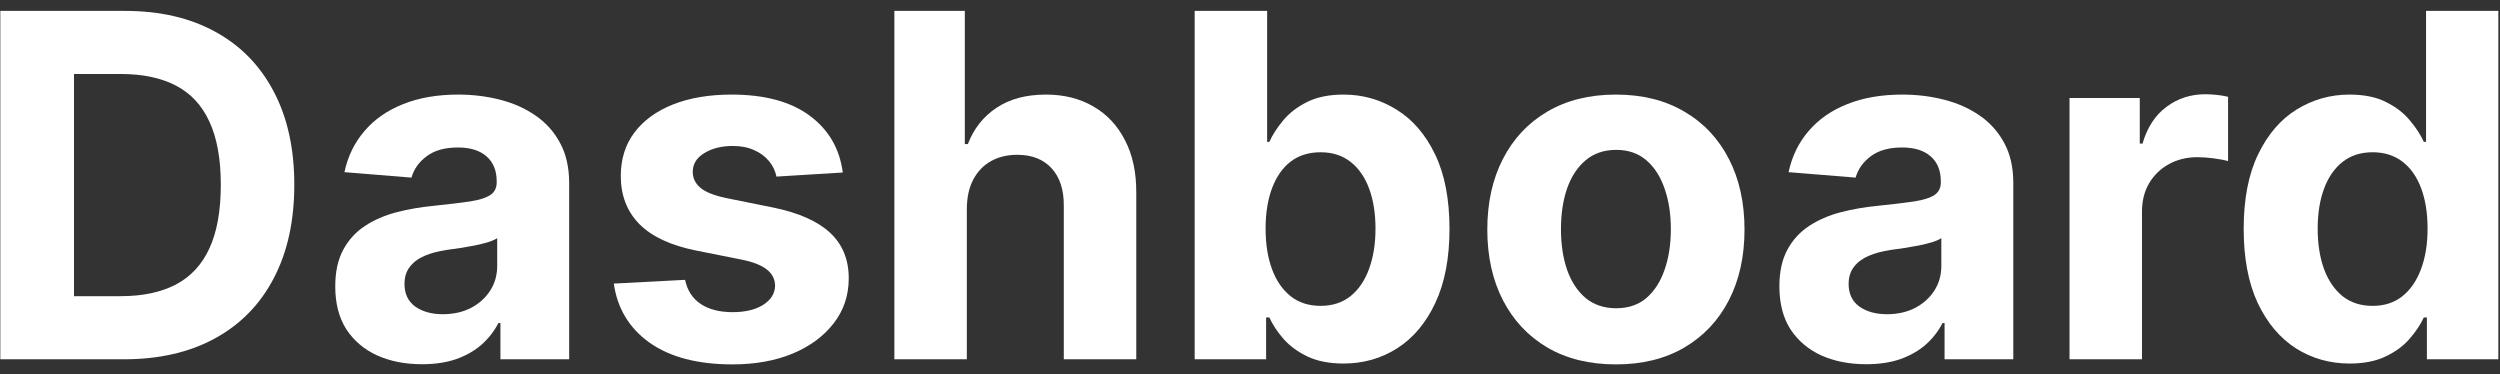 <svg width="167" height="25" viewBox="0 0 167 25" fill="none" xmlns="http://www.w3.org/2000/svg">
<rect x="0" y="0" width="167" height="25" fill="#333333" stroke="none"/>
<path d="M156.957 24.284C155.632 24.284 154.431 23.943 153.355 23.262C152.287 22.572 151.439 21.561 150.81 20.227C150.189 18.887 149.878 17.243 149.878 15.296C149.878 13.296 150.2 11.633 150.844 10.307C151.488 8.974 152.344 7.978 153.412 7.318C154.488 6.652 155.666 6.318 156.946 6.318C157.923 6.318 158.738 6.485 159.389 6.818C160.048 7.144 160.579 7.553 160.98 8.046C161.389 8.531 161.7 9.008 161.912 9.478H162.06V0.728H166.889V24H162.117V21.205H161.912C161.685 21.69 161.363 22.171 160.946 22.648C160.537 23.118 160.003 23.508 159.344 23.818C158.692 24.129 157.897 24.284 156.957 24.284ZM158.492 20.432C159.272 20.432 159.931 20.22 160.469 19.796C161.014 19.364 161.431 18.762 161.719 17.989C162.014 17.216 162.162 16.311 162.162 15.273C162.162 14.235 162.018 13.334 161.73 12.568C161.442 11.803 161.026 11.212 160.48 10.796C159.935 10.379 159.272 10.171 158.492 10.171C157.696 10.171 157.026 10.387 156.48 10.818C155.935 11.25 155.522 11.849 155.242 12.614C154.961 13.379 154.821 14.265 154.821 15.273C154.821 16.288 154.961 17.186 155.242 17.966C155.529 18.739 155.942 19.345 156.48 19.784C157.026 20.216 157.696 20.432 158.492 20.432Z" fill="white"/>
<path d="M138.244 24V6.546H142.937V9.591H143.119C143.437 8.508 143.971 7.69 144.721 7.137C145.471 6.576 146.335 6.296 147.312 6.296C147.555 6.296 147.816 6.311 148.096 6.341C148.377 6.372 148.623 6.413 148.835 6.466V10.762C148.608 10.694 148.293 10.633 147.892 10.58C147.49 10.527 147.123 10.5 146.79 10.5C146.077 10.5 145.441 10.656 144.88 10.966C144.327 11.269 143.888 11.694 143.562 12.239C143.244 12.784 143.085 13.413 143.085 14.125V24H138.244Z" fill="white"/>
<path d="M124.659 24.33C123.545 24.33 122.553 24.137 121.681 23.75C120.81 23.356 120.121 22.777 119.613 22.012C119.113 21.239 118.863 20.277 118.863 19.125C118.863 18.155 119.041 17.341 119.397 16.682C119.753 16.023 120.238 15.493 120.852 15.091C121.466 14.69 122.163 14.386 122.943 14.182C123.731 13.977 124.556 13.834 125.42 13.75C126.435 13.644 127.253 13.546 127.875 13.455C128.496 13.356 128.947 13.212 129.227 13.023C129.507 12.834 129.647 12.553 129.647 12.182V12.114C129.647 11.394 129.42 10.837 128.966 10.443C128.519 10.049 127.882 9.852 127.056 9.852C126.185 9.852 125.492 10.046 124.977 10.432C124.462 10.811 124.121 11.288 123.954 11.864L119.477 11.5C119.704 10.44 120.151 9.523 120.818 8.75C121.484 7.97 122.344 7.371 123.397 6.955C124.458 6.53 125.685 6.318 127.079 6.318C128.049 6.318 128.977 6.432 129.863 6.659C130.757 6.887 131.549 7.239 132.238 7.716C132.935 8.193 133.484 8.807 133.886 9.557C134.288 10.299 134.488 11.19 134.488 12.227V24H129.897V21.58H129.761C129.481 22.125 129.106 22.606 128.636 23.023C128.166 23.432 127.602 23.754 126.943 23.989C126.284 24.216 125.522 24.33 124.659 24.33ZM126.045 20.989C126.757 20.989 127.386 20.849 127.931 20.568C128.477 20.28 128.905 19.894 129.216 19.409C129.526 18.924 129.681 18.375 129.681 17.762V15.909C129.53 16.008 129.322 16.099 129.056 16.182C128.799 16.258 128.507 16.33 128.181 16.398C127.856 16.459 127.53 16.515 127.204 16.568C126.878 16.614 126.583 16.655 126.318 16.693C125.75 16.777 125.253 16.909 124.829 17.091C124.405 17.273 124.075 17.519 123.841 17.83C123.606 18.133 123.488 18.512 123.488 18.966C123.488 19.625 123.727 20.129 124.204 20.477C124.689 20.818 125.303 20.989 126.045 20.989Z" fill="white"/>
<path d="M107.942 24.341C106.177 24.341 104.651 23.966 103.363 23.216C102.083 22.459 101.094 21.405 100.397 20.057C99.7 18.701 99.352 17.129 99.352 15.341C99.352 13.538 99.7 11.962 100.397 10.614C101.094 9.258 102.083 8.205 103.363 7.455C104.651 6.697 106.177 6.318 107.942 6.318C109.708 6.318 111.23 6.697 112.511 7.455C113.799 8.205 114.791 9.258 115.488 10.614C116.185 11.962 116.533 13.538 116.533 15.341C116.533 17.129 116.185 18.701 115.488 20.057C114.791 21.405 113.799 22.459 112.511 23.216C111.23 23.966 109.708 24.341 107.942 24.341ZM107.965 20.591C108.768 20.591 109.439 20.364 109.977 19.909C110.514 19.447 110.92 18.818 111.192 18.023C111.473 17.227 111.613 16.322 111.613 15.307C111.613 14.292 111.473 13.386 111.192 12.591C110.92 11.796 110.514 11.167 109.977 10.705C109.439 10.243 108.768 10.011 107.965 10.011C107.155 10.011 106.473 10.243 105.92 10.705C105.374 11.167 104.961 11.796 104.681 12.591C104.408 13.386 104.272 14.292 104.272 15.307C104.272 16.322 104.408 17.227 104.681 18.023C104.961 18.818 105.374 19.447 105.92 19.909C106.473 20.364 107.155 20.591 107.965 20.591Z" fill="white"/>
<path d="M79.804 24V0.728H84.645V9.478H84.792C85.004 9.008 85.311 8.531 85.713 8.046C86.122 7.553 86.652 7.144 87.304 6.818C87.963 6.485 88.781 6.318 89.758 6.318C91.031 6.318 92.205 6.652 93.281 7.318C94.357 7.978 95.217 8.974 95.861 10.307C96.504 11.633 96.826 13.296 96.826 15.296C96.826 17.243 96.512 18.887 95.883 20.227C95.262 21.561 94.414 22.572 93.338 23.262C92.27 23.943 91.073 24.284 89.747 24.284C88.808 24.284 88.008 24.129 87.349 23.818C86.698 23.508 86.164 23.118 85.747 22.648C85.33 22.171 85.012 21.69 84.792 21.205H84.576V24H79.804ZM84.542 15.273C84.542 16.311 84.686 17.216 84.974 17.989C85.262 18.762 85.679 19.364 86.224 19.796C86.77 20.22 87.433 20.432 88.213 20.432C89.001 20.432 89.667 20.216 90.213 19.784C90.758 19.345 91.171 18.739 91.451 17.966C91.739 17.186 91.883 16.288 91.883 15.273C91.883 14.265 91.743 13.379 91.463 12.614C91.183 11.849 90.77 11.25 90.224 10.818C89.679 10.387 89.008 10.171 88.213 10.171C87.425 10.171 86.758 10.379 86.213 10.796C85.675 11.212 85.262 11.803 84.974 12.568C84.686 13.334 84.542 14.235 84.542 15.273Z" fill="white"/>
<path d="M64.585 13.909V24H59.744V0.728H64.449V9.625H64.653C65.047 8.595 65.683 7.788 66.562 7.205C67.441 6.614 68.543 6.318 69.869 6.318C71.081 6.318 72.138 6.584 73.04 7.114C73.949 7.637 74.653 8.39 75.153 9.375C75.661 10.352 75.911 11.523 75.903 12.887V24H71.062V13.75C71.07 12.675 70.797 11.837 70.244 11.239C69.699 10.64 68.933 10.341 67.949 10.341C67.29 10.341 66.706 10.481 66.199 10.762C65.699 11.042 65.305 11.451 65.017 11.989C64.737 12.519 64.593 13.159 64.585 13.909Z" fill="white"/>
<path d="M56.298 11.523L51.867 11.796C51.791 11.417 51.628 11.076 51.378 10.773C51.128 10.462 50.798 10.216 50.389 10.034C49.988 9.845 49.507 9.75 48.946 9.75C48.196 9.75 47.563 9.909 47.048 10.227C46.533 10.538 46.276 10.955 46.276 11.477C46.276 11.894 46.442 12.246 46.776 12.534C47.109 12.822 47.681 13.053 48.492 13.227L51.651 13.864C53.348 14.212 54.613 14.773 55.446 15.546C56.279 16.318 56.696 17.334 56.696 18.591C56.696 19.735 56.359 20.739 55.685 21.602C55.018 22.466 54.101 23.14 52.935 23.625C51.776 24.102 50.438 24.341 48.923 24.341C46.613 24.341 44.772 23.86 43.401 22.898C42.037 21.928 41.238 20.61 41.003 18.943L45.764 18.693C45.908 19.398 46.257 19.936 46.81 20.307C47.363 20.671 48.071 20.852 48.935 20.852C49.783 20.852 50.465 20.69 50.98 20.364C51.503 20.03 51.768 19.602 51.776 19.08C51.768 18.64 51.583 18.28 51.219 18C50.855 17.712 50.295 17.493 49.537 17.341L46.514 16.739C44.81 16.398 43.541 15.807 42.708 14.966C41.882 14.125 41.469 13.053 41.469 11.75C41.469 10.629 41.772 9.663 42.378 8.852C42.992 8.042 43.851 7.417 44.958 6.977C46.071 6.538 47.374 6.318 48.867 6.318C51.071 6.318 52.806 6.784 54.071 7.716C55.344 8.648 56.086 9.917 56.298 11.523Z" fill="white"/>
<path d="M28.19 24.33C27.076 24.33 26.084 24.137 25.213 23.75C24.341 23.356 23.652 22.777 23.145 22.012C22.645 21.239 22.395 20.277 22.395 19.125C22.395 18.155 22.573 17.341 22.929 16.682C23.285 16.023 23.77 15.493 24.383 15.091C24.997 14.69 25.694 14.386 26.474 14.182C27.262 13.977 28.088 13.834 28.951 13.75C29.966 13.644 30.785 13.546 31.406 13.455C32.027 13.356 32.478 13.212 32.758 13.023C33.038 12.834 33.179 12.553 33.179 12.182V12.114C33.179 11.394 32.951 10.837 32.497 10.443C32.05 10.049 31.413 9.852 30.588 9.852C29.716 9.852 29.023 10.046 28.508 10.432C27.993 10.811 27.652 11.288 27.485 11.864L23.008 11.5C23.235 10.44 23.682 9.523 24.349 8.75C25.016 7.97 25.876 7.371 26.929 6.955C27.989 6.53 29.216 6.318 30.61 6.318C31.58 6.318 32.508 6.432 33.395 6.659C34.288 6.887 35.08 7.239 35.77 7.716C36.467 8.193 37.016 8.807 37.417 9.557C37.819 10.299 38.02 11.19 38.02 12.227V24H33.429V21.58H33.292C33.012 22.125 32.637 22.606 32.167 23.023C31.698 23.432 31.133 23.754 30.474 23.989C29.815 24.216 29.054 24.33 28.19 24.33ZM29.576 20.989C30.288 20.989 30.917 20.849 31.463 20.568C32.008 20.28 32.436 19.894 32.747 19.409C33.057 18.924 33.213 18.375 33.213 17.762V15.909C33.061 16.008 32.853 16.099 32.588 16.182C32.33 16.258 32.038 16.33 31.713 16.398C31.387 16.459 31.061 16.515 30.735 16.568C30.41 16.614 30.114 16.655 29.849 16.693C29.281 16.777 28.785 16.909 28.36 17.091C27.936 17.273 27.607 17.519 27.372 17.83C27.137 18.133 27.02 18.512 27.02 18.966C27.02 19.625 27.258 20.129 27.735 20.477C28.22 20.818 28.834 20.989 29.576 20.989Z" fill="white"/>
<path d="M8.272 24H0.022V0.728H8.341C10.682 0.728 12.697 1.193 14.386 2.125C16.076 3.05 17.375 4.379 18.284 6.114C19.201 7.849 19.659 9.925 19.659 12.341C19.659 14.765 19.201 16.849 18.284 18.591C17.375 20.334 16.068 21.671 14.363 22.602C12.666 23.534 10.636 24 8.272 24ZM4.943 19.784H8.068C9.522 19.784 10.746 19.527 11.738 19.012C12.738 18.489 13.488 17.682 13.988 16.591C14.496 15.493 14.75 14.076 14.75 12.341C14.75 10.621 14.496 9.216 13.988 8.125C13.488 7.034 12.742 6.231 11.75 5.716C10.757 5.201 9.534 4.943 8.079 4.943H4.943V19.784Z" fill="white"/>
</svg>
